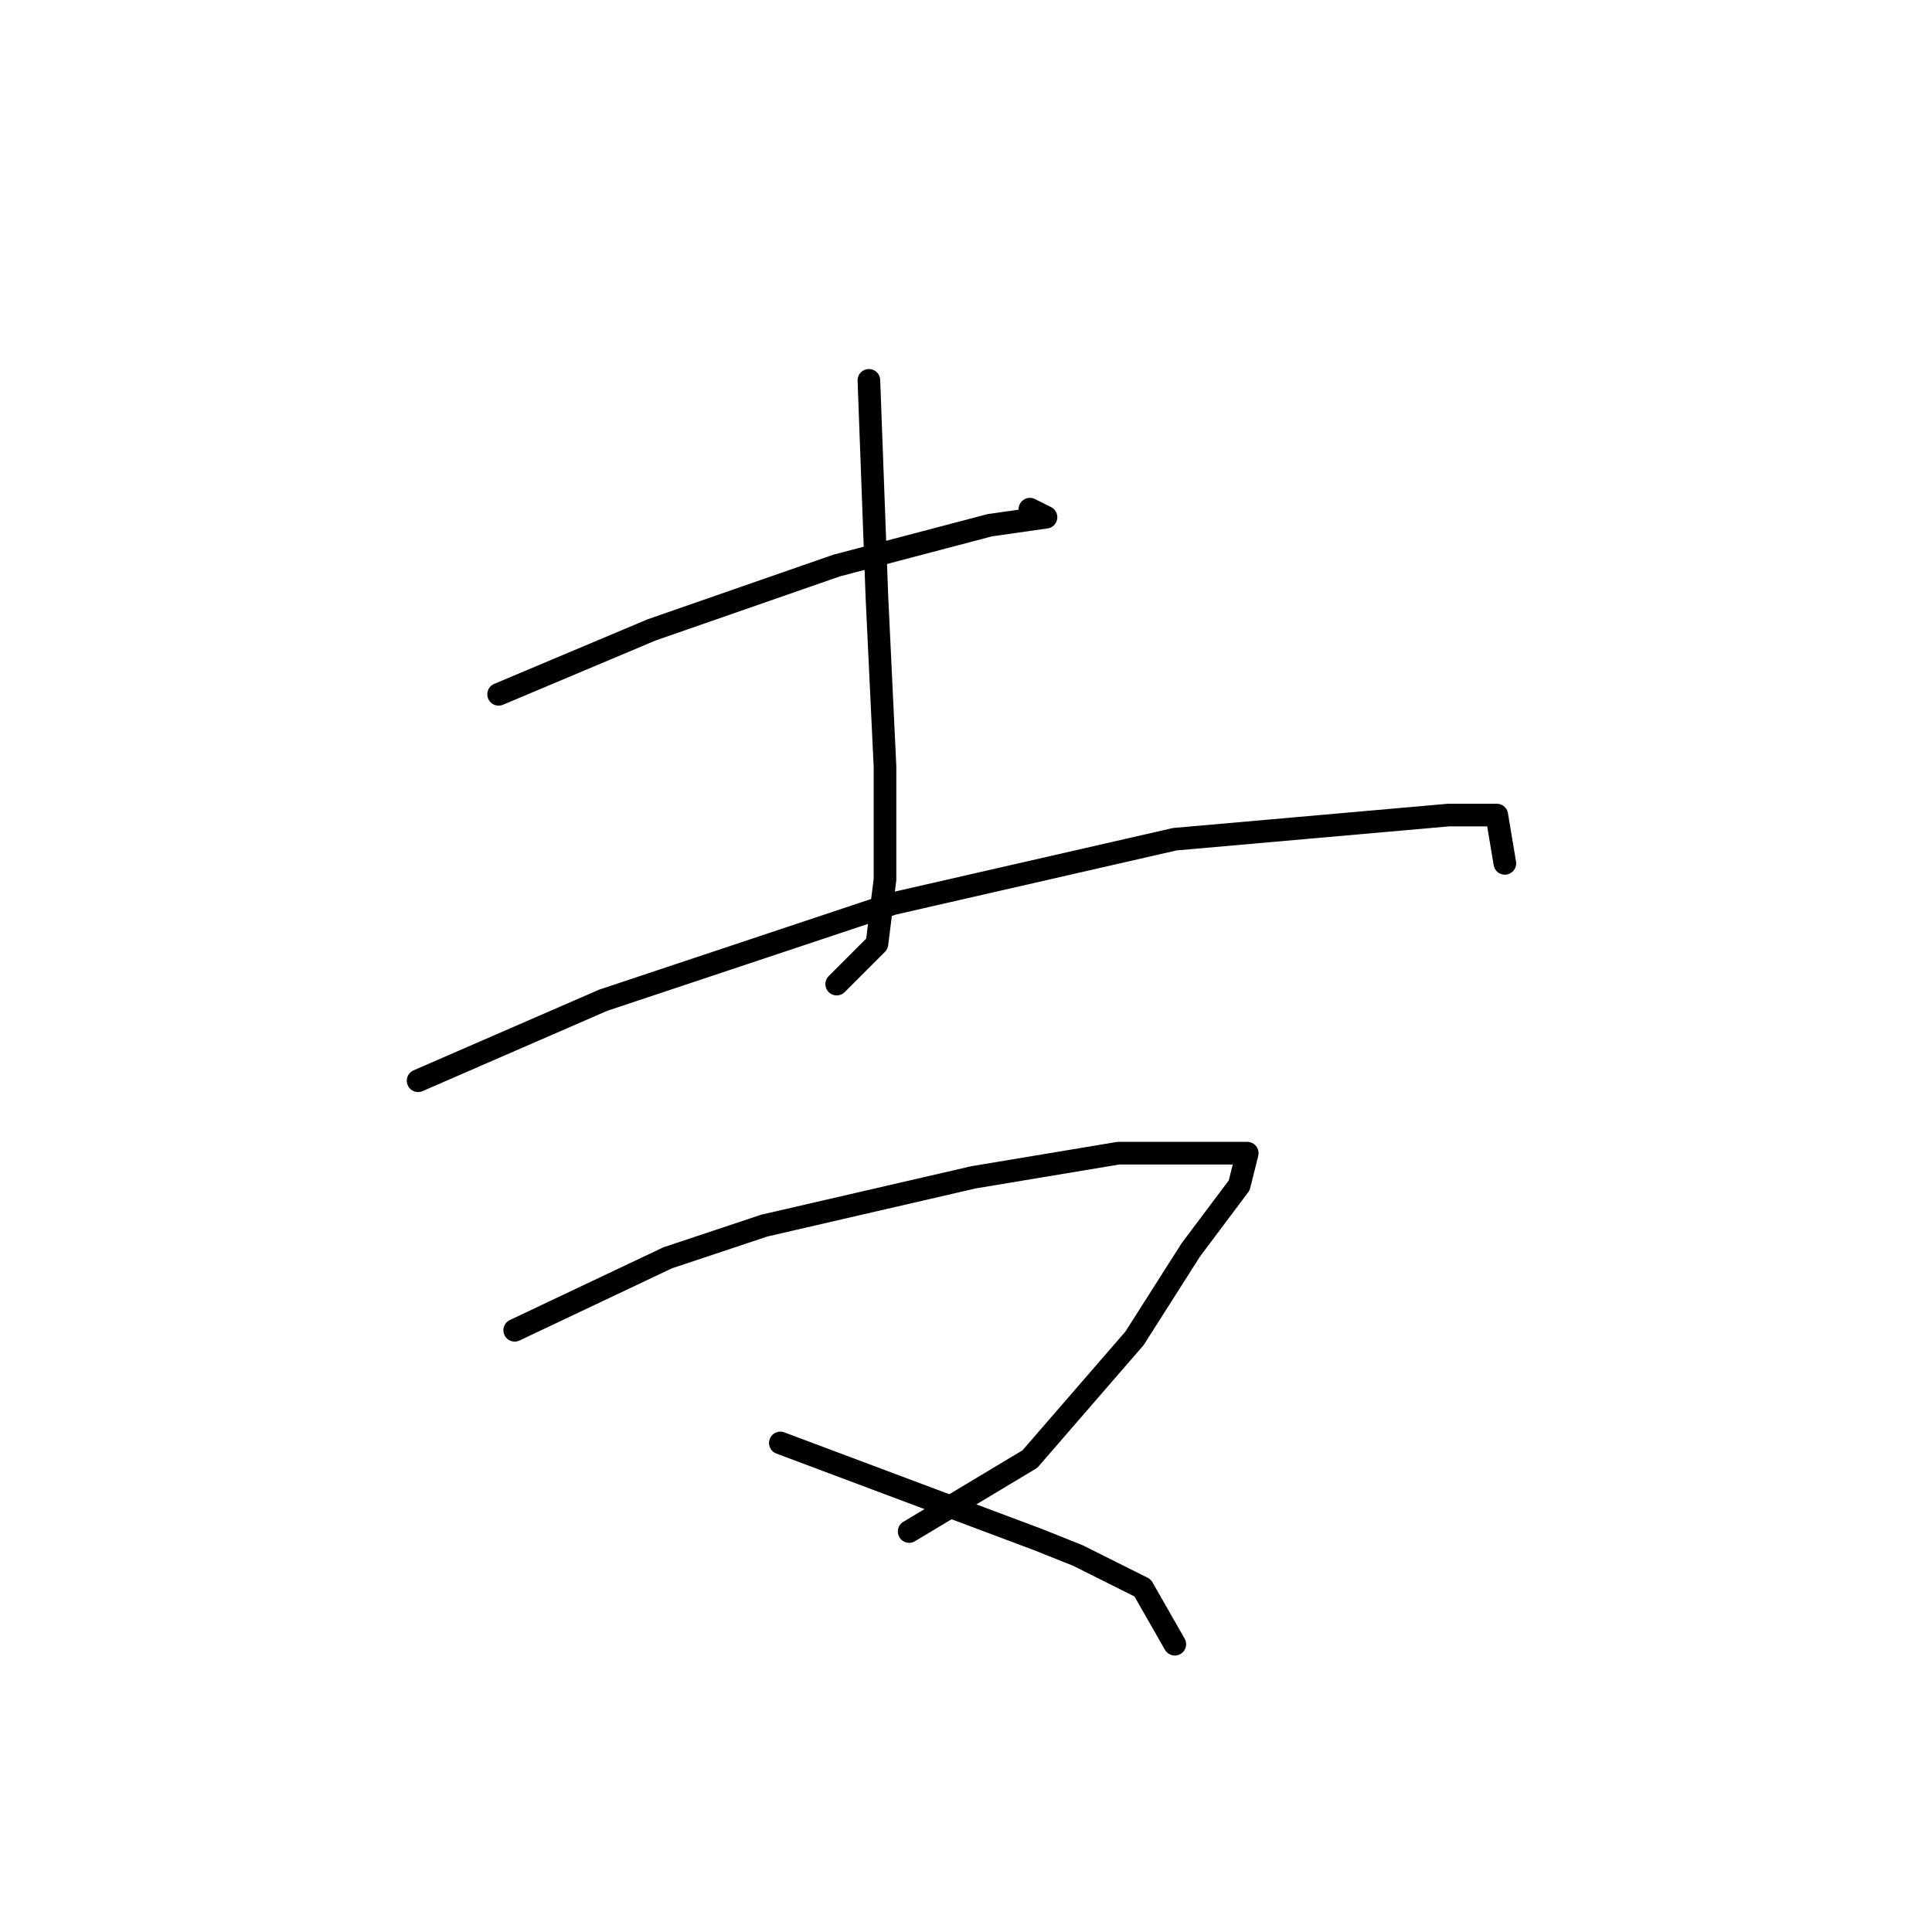<?xml version="1.0" standalone="no"?>
    <svg width="256" height="256" xmlns="http://www.w3.org/2000/svg" version="1.1">
    <polyline stroke="black" stroke-width="3" stroke-linecap="round" fill="transparent" stroke-linejoin="round" points="66.067 92 86.333 83.467 110.867 74.933 131.133 69.6 138.6 68.533 136.467 67.467 136.467 67.467 " />
        <polyline stroke="black" stroke-width="3" stroke-linecap="round" fill="transparent" stroke-linejoin="round" points="115.133 50.4 116.2 79.2 117.267 101.6 117.267 116.533 116.2 125.067 110.867 130.4 110.867 130.4 " />
        <polyline stroke="black" stroke-width="3" stroke-linecap="round" fill="transparent" stroke-linejoin="round" points="55.4 143.2 79.933 132.533 118.333 119.733 155.667 111.2 191.933 108 198.333 108 199.4 114.4 199.4 114.4 " />
        <polyline stroke="black" stroke-width="3" stroke-linecap="round" fill="transparent" stroke-linejoin="round" points="68.2 176.267 88.467 166.667 101.267 162.4 129 156 148.2 152.8 158.867 152.8 163.133 152.8 165.267 152.8 164.2 157.067 157.8 165.6 150.333 177.333 136.467 193.333 120.467 202.933 120.467 202.933 " />
        <polyline stroke="black" stroke-width="3" stroke-linecap="round" fill="transparent" stroke-linejoin="round" points="103.4 191.2 137.533 204 142.867 206.133 151.4 210.4 155.667 217.867 155.667 217.867 " />
        </svg>